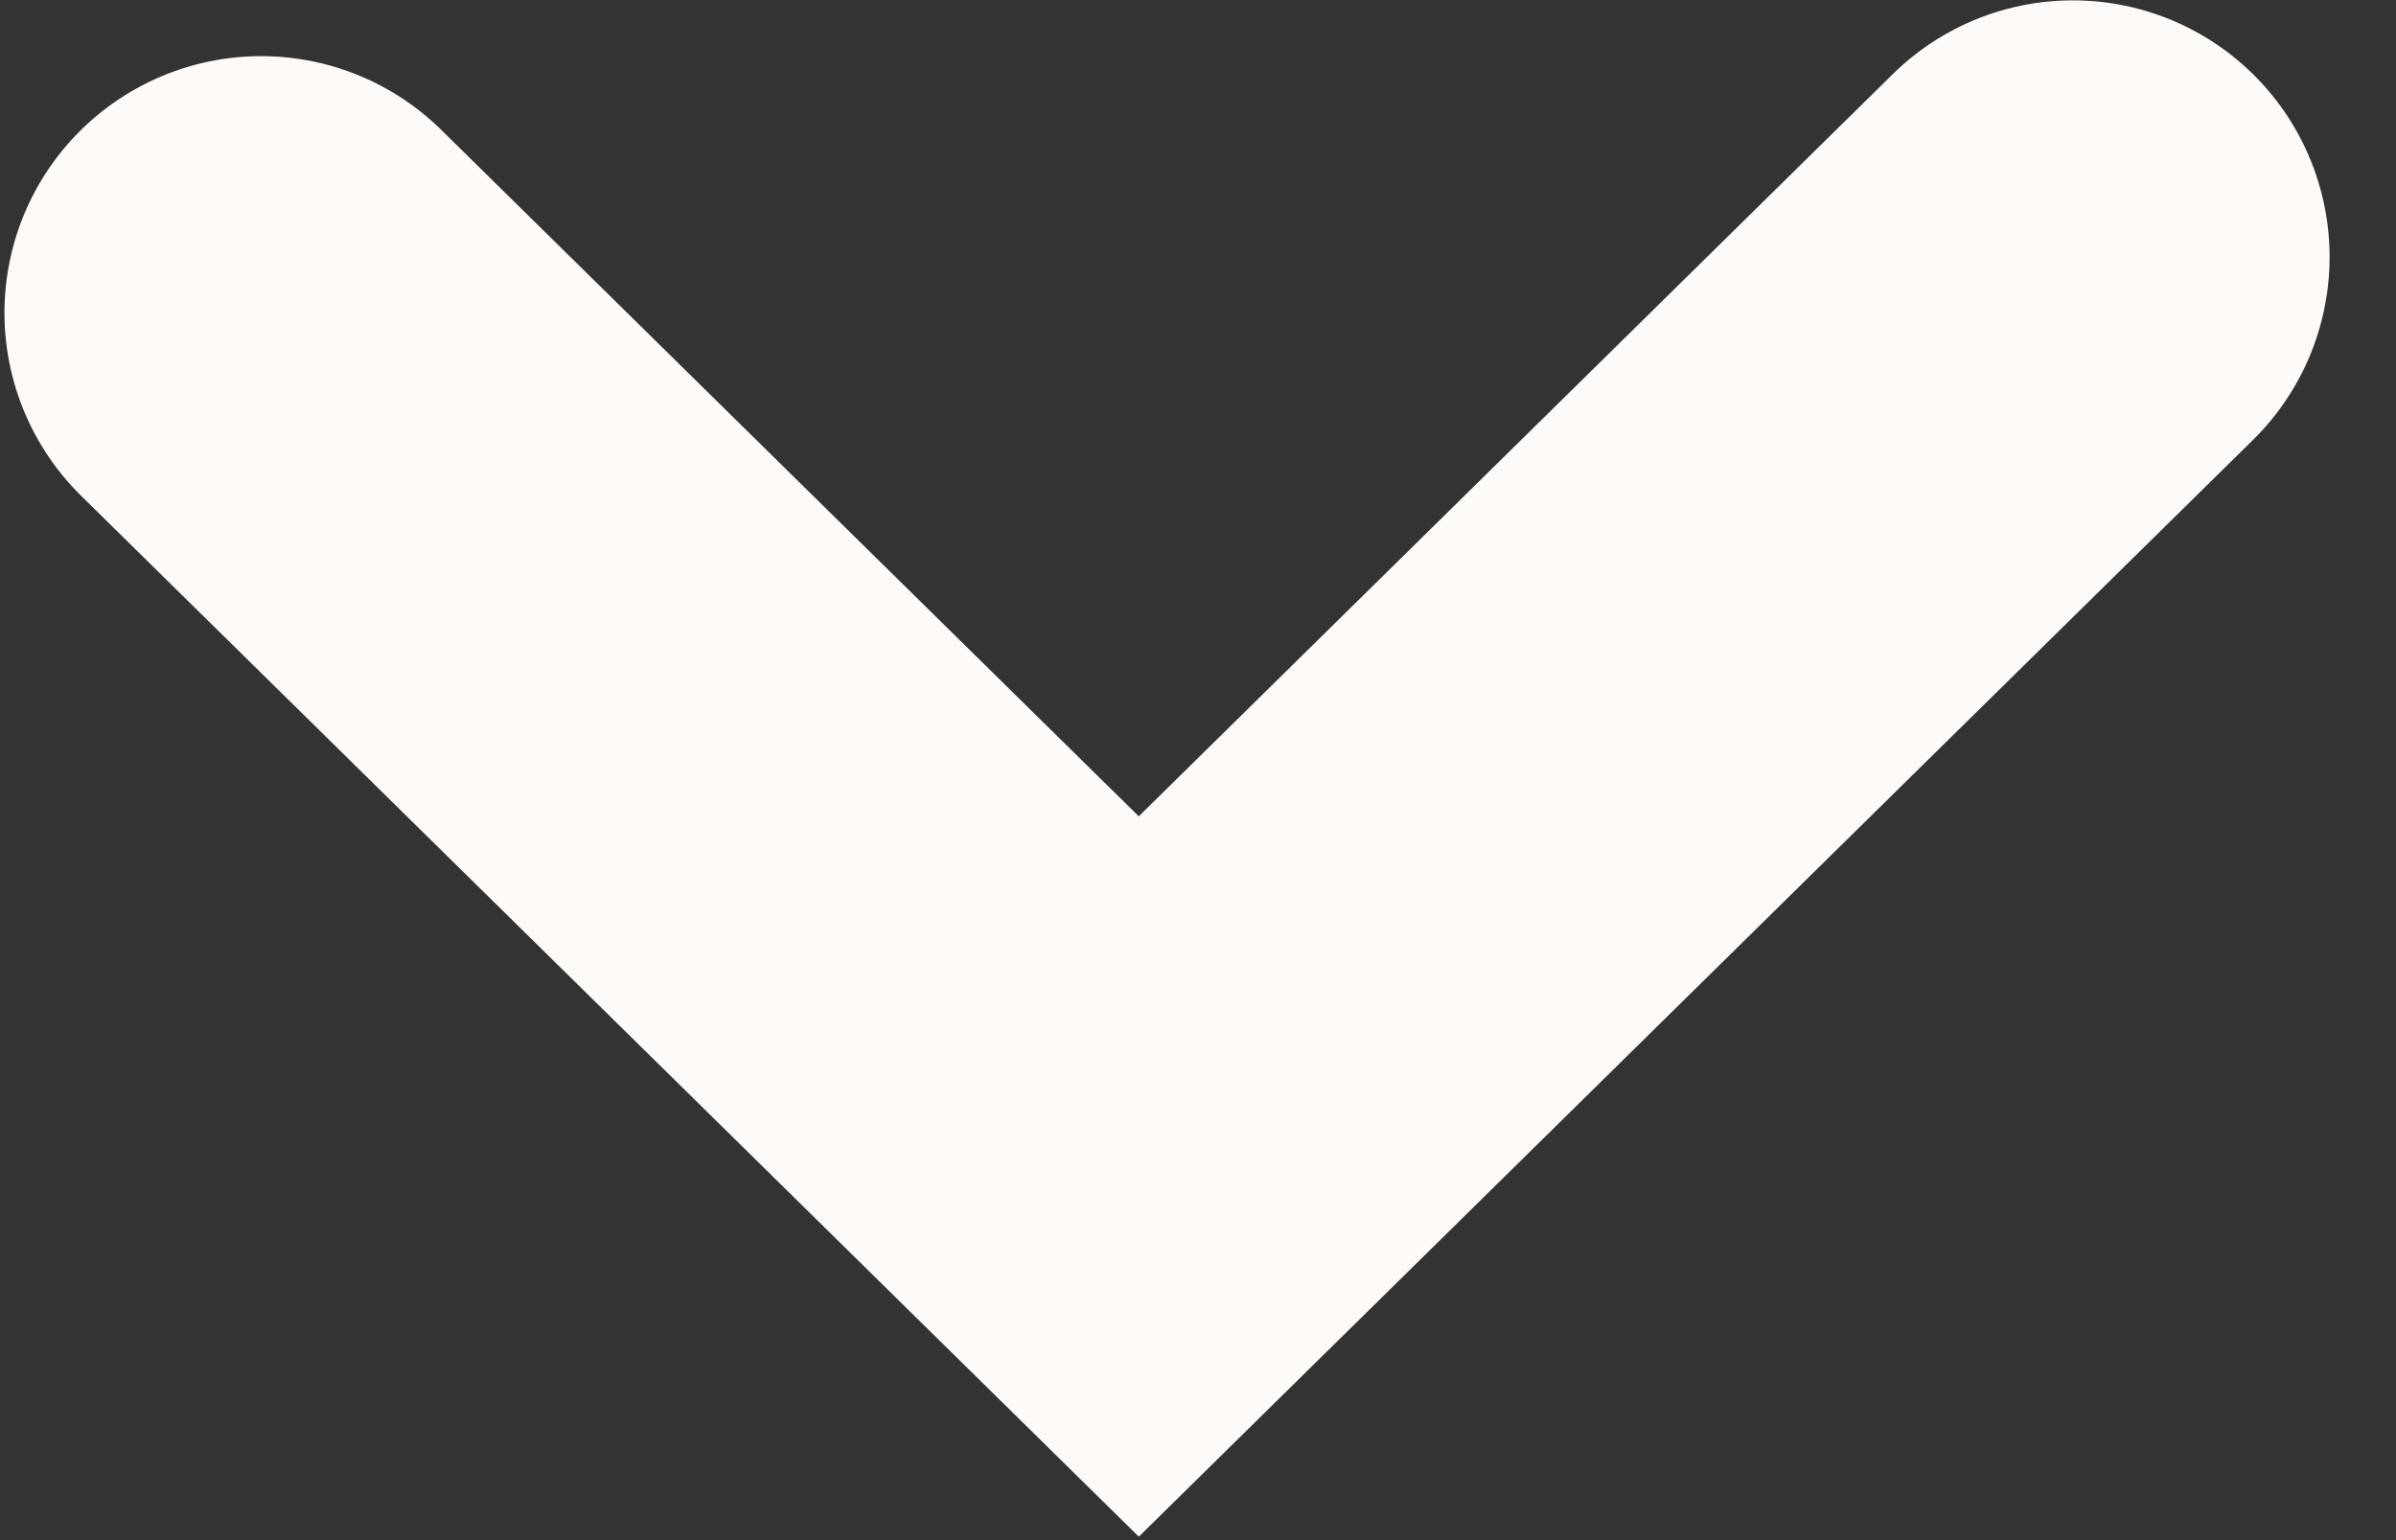 <svg width="14" height="9" viewBox="0 0 14 9" fill="none" xmlns="http://www.w3.org/2000/svg">
<rect x="0" y="0" width="14" height="9" fill="#333333" stroke="none"/>
<path d="M12.112 1.502L6.654 6.875L1.526 1.828" stroke="#FDFAF7" stroke-width="3" stroke-linecap="round"/>
</svg>
